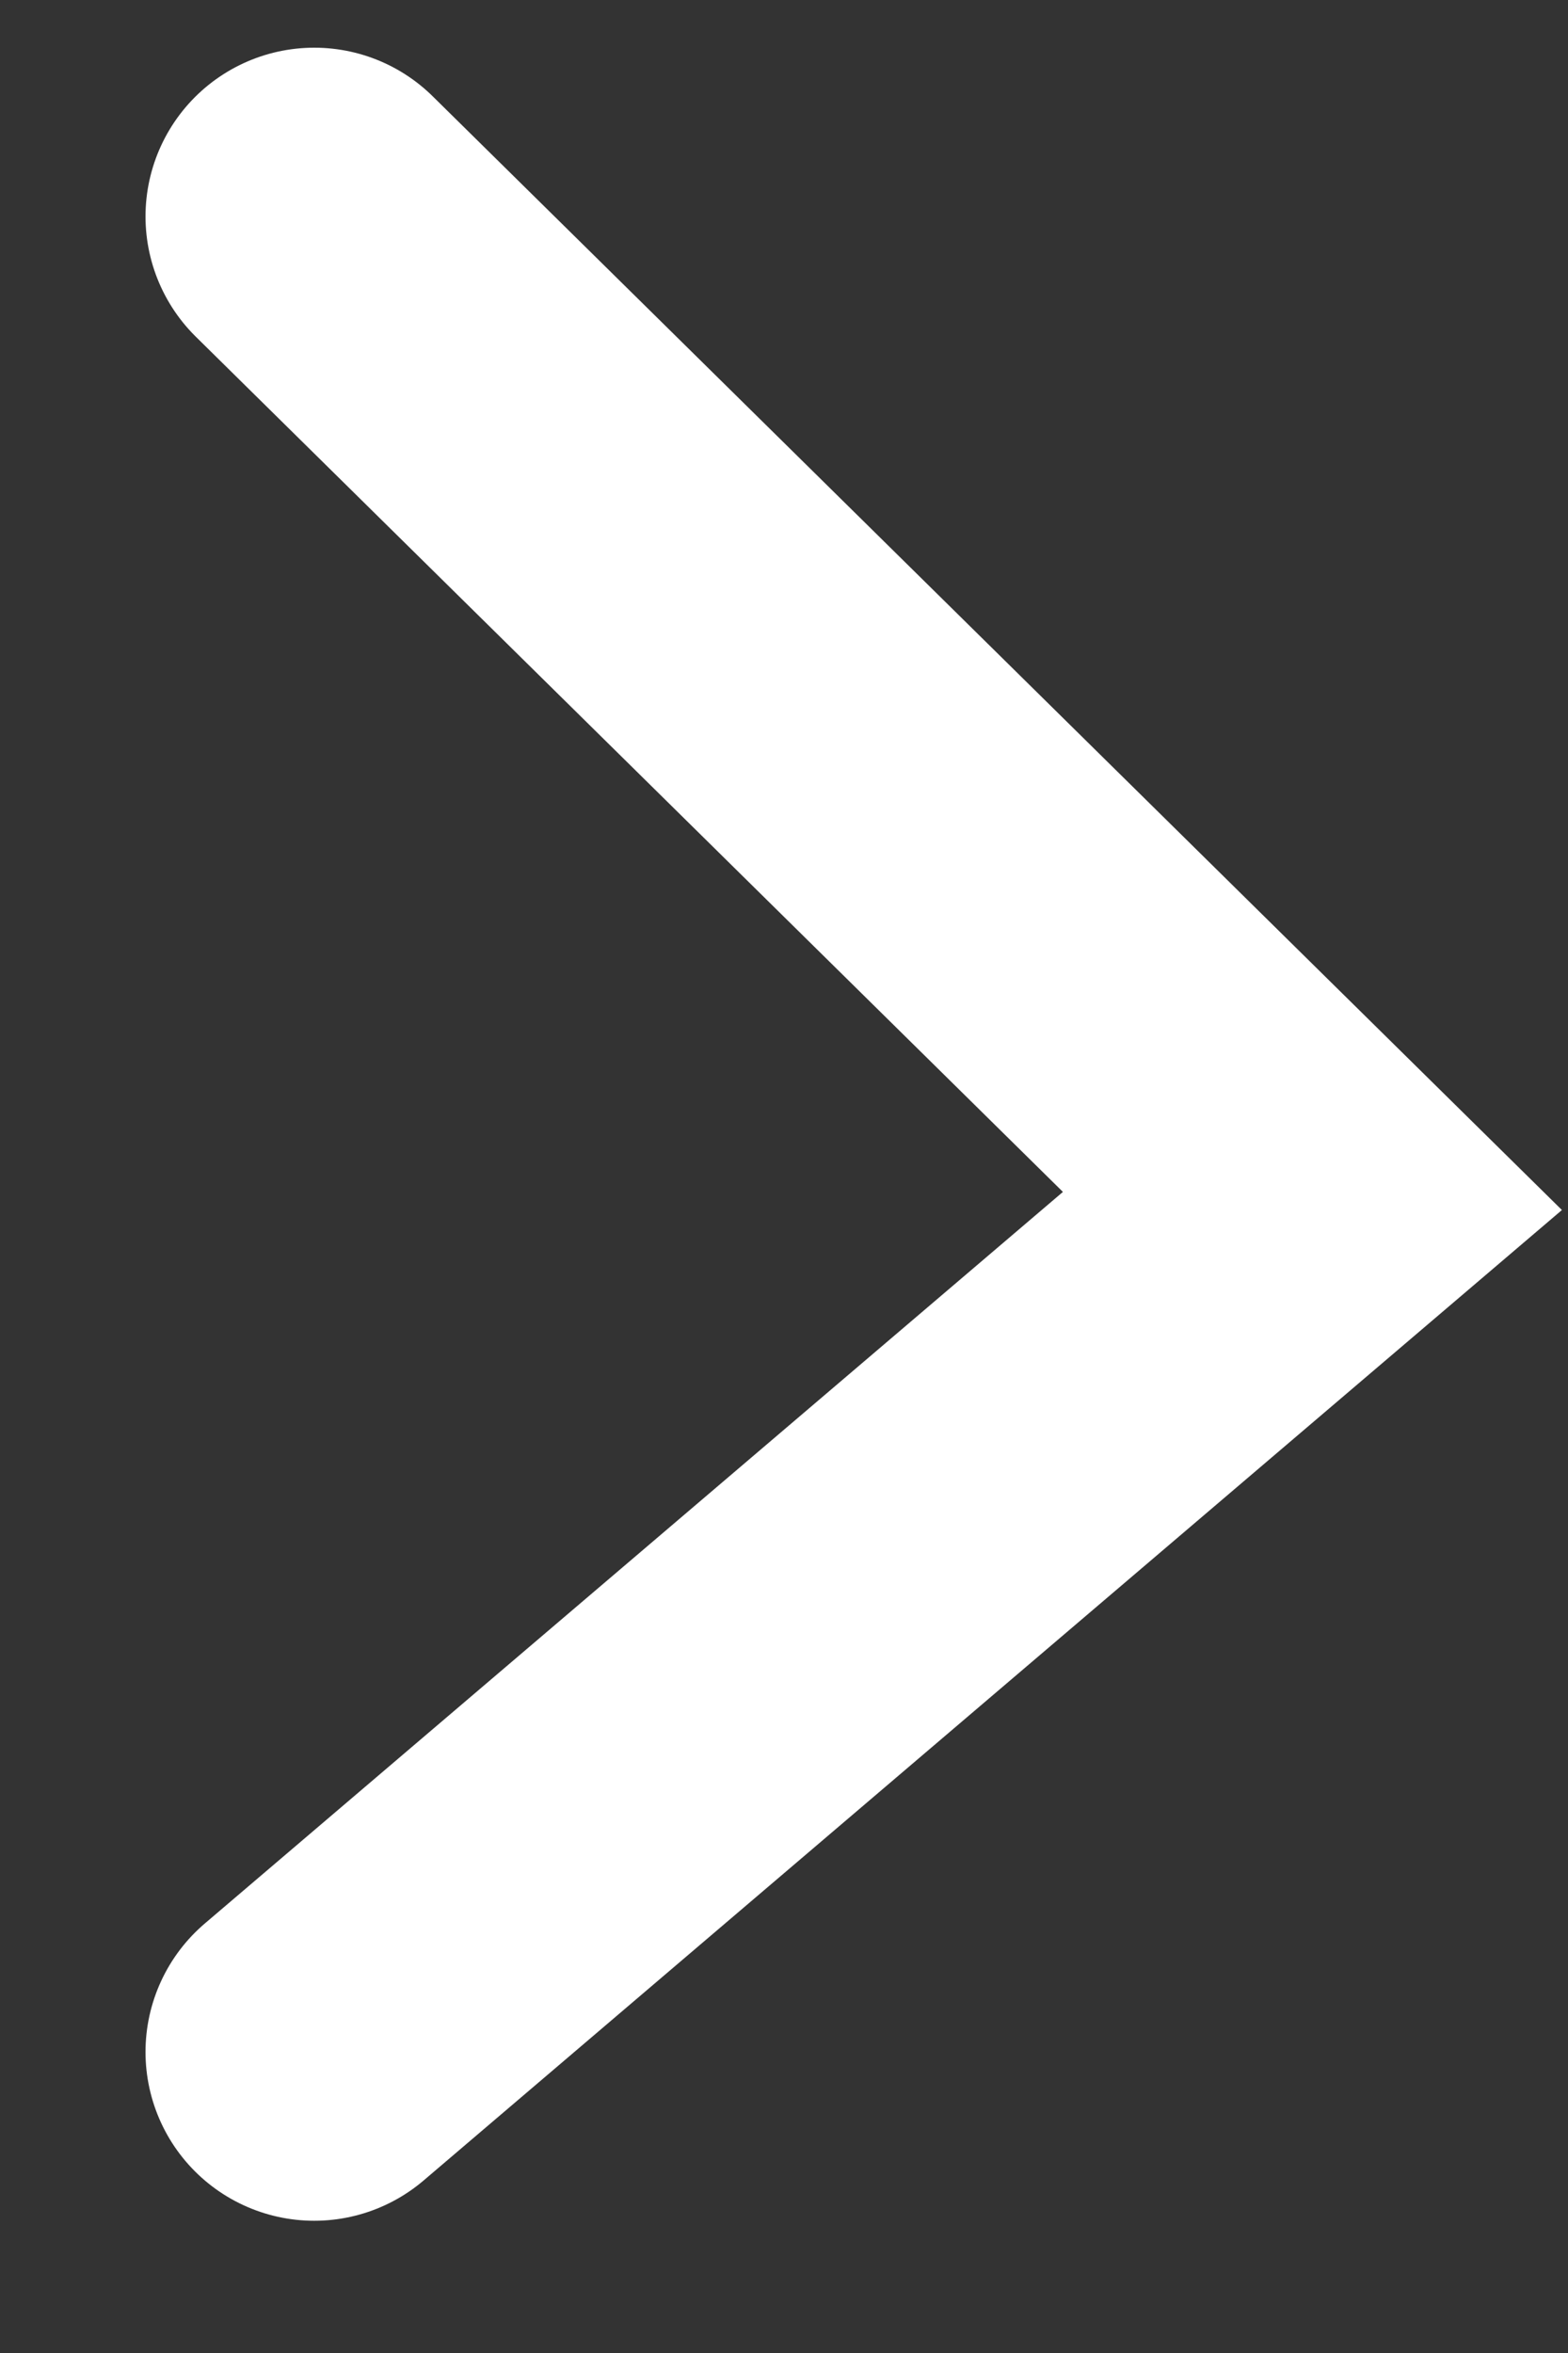 <svg width="10" height="15" viewBox="0 0 10 15" fill="none" xmlns="http://www.w3.org/2000/svg">
<rect x="0" y="0" width="10" height="15" fill="#333333" stroke="none"/>
<path d="M2.004 1.38L8.37 7.656L2.004 13.081" stroke="white" stroke-width="2.152" stroke-linecap="round"/>
</svg>
